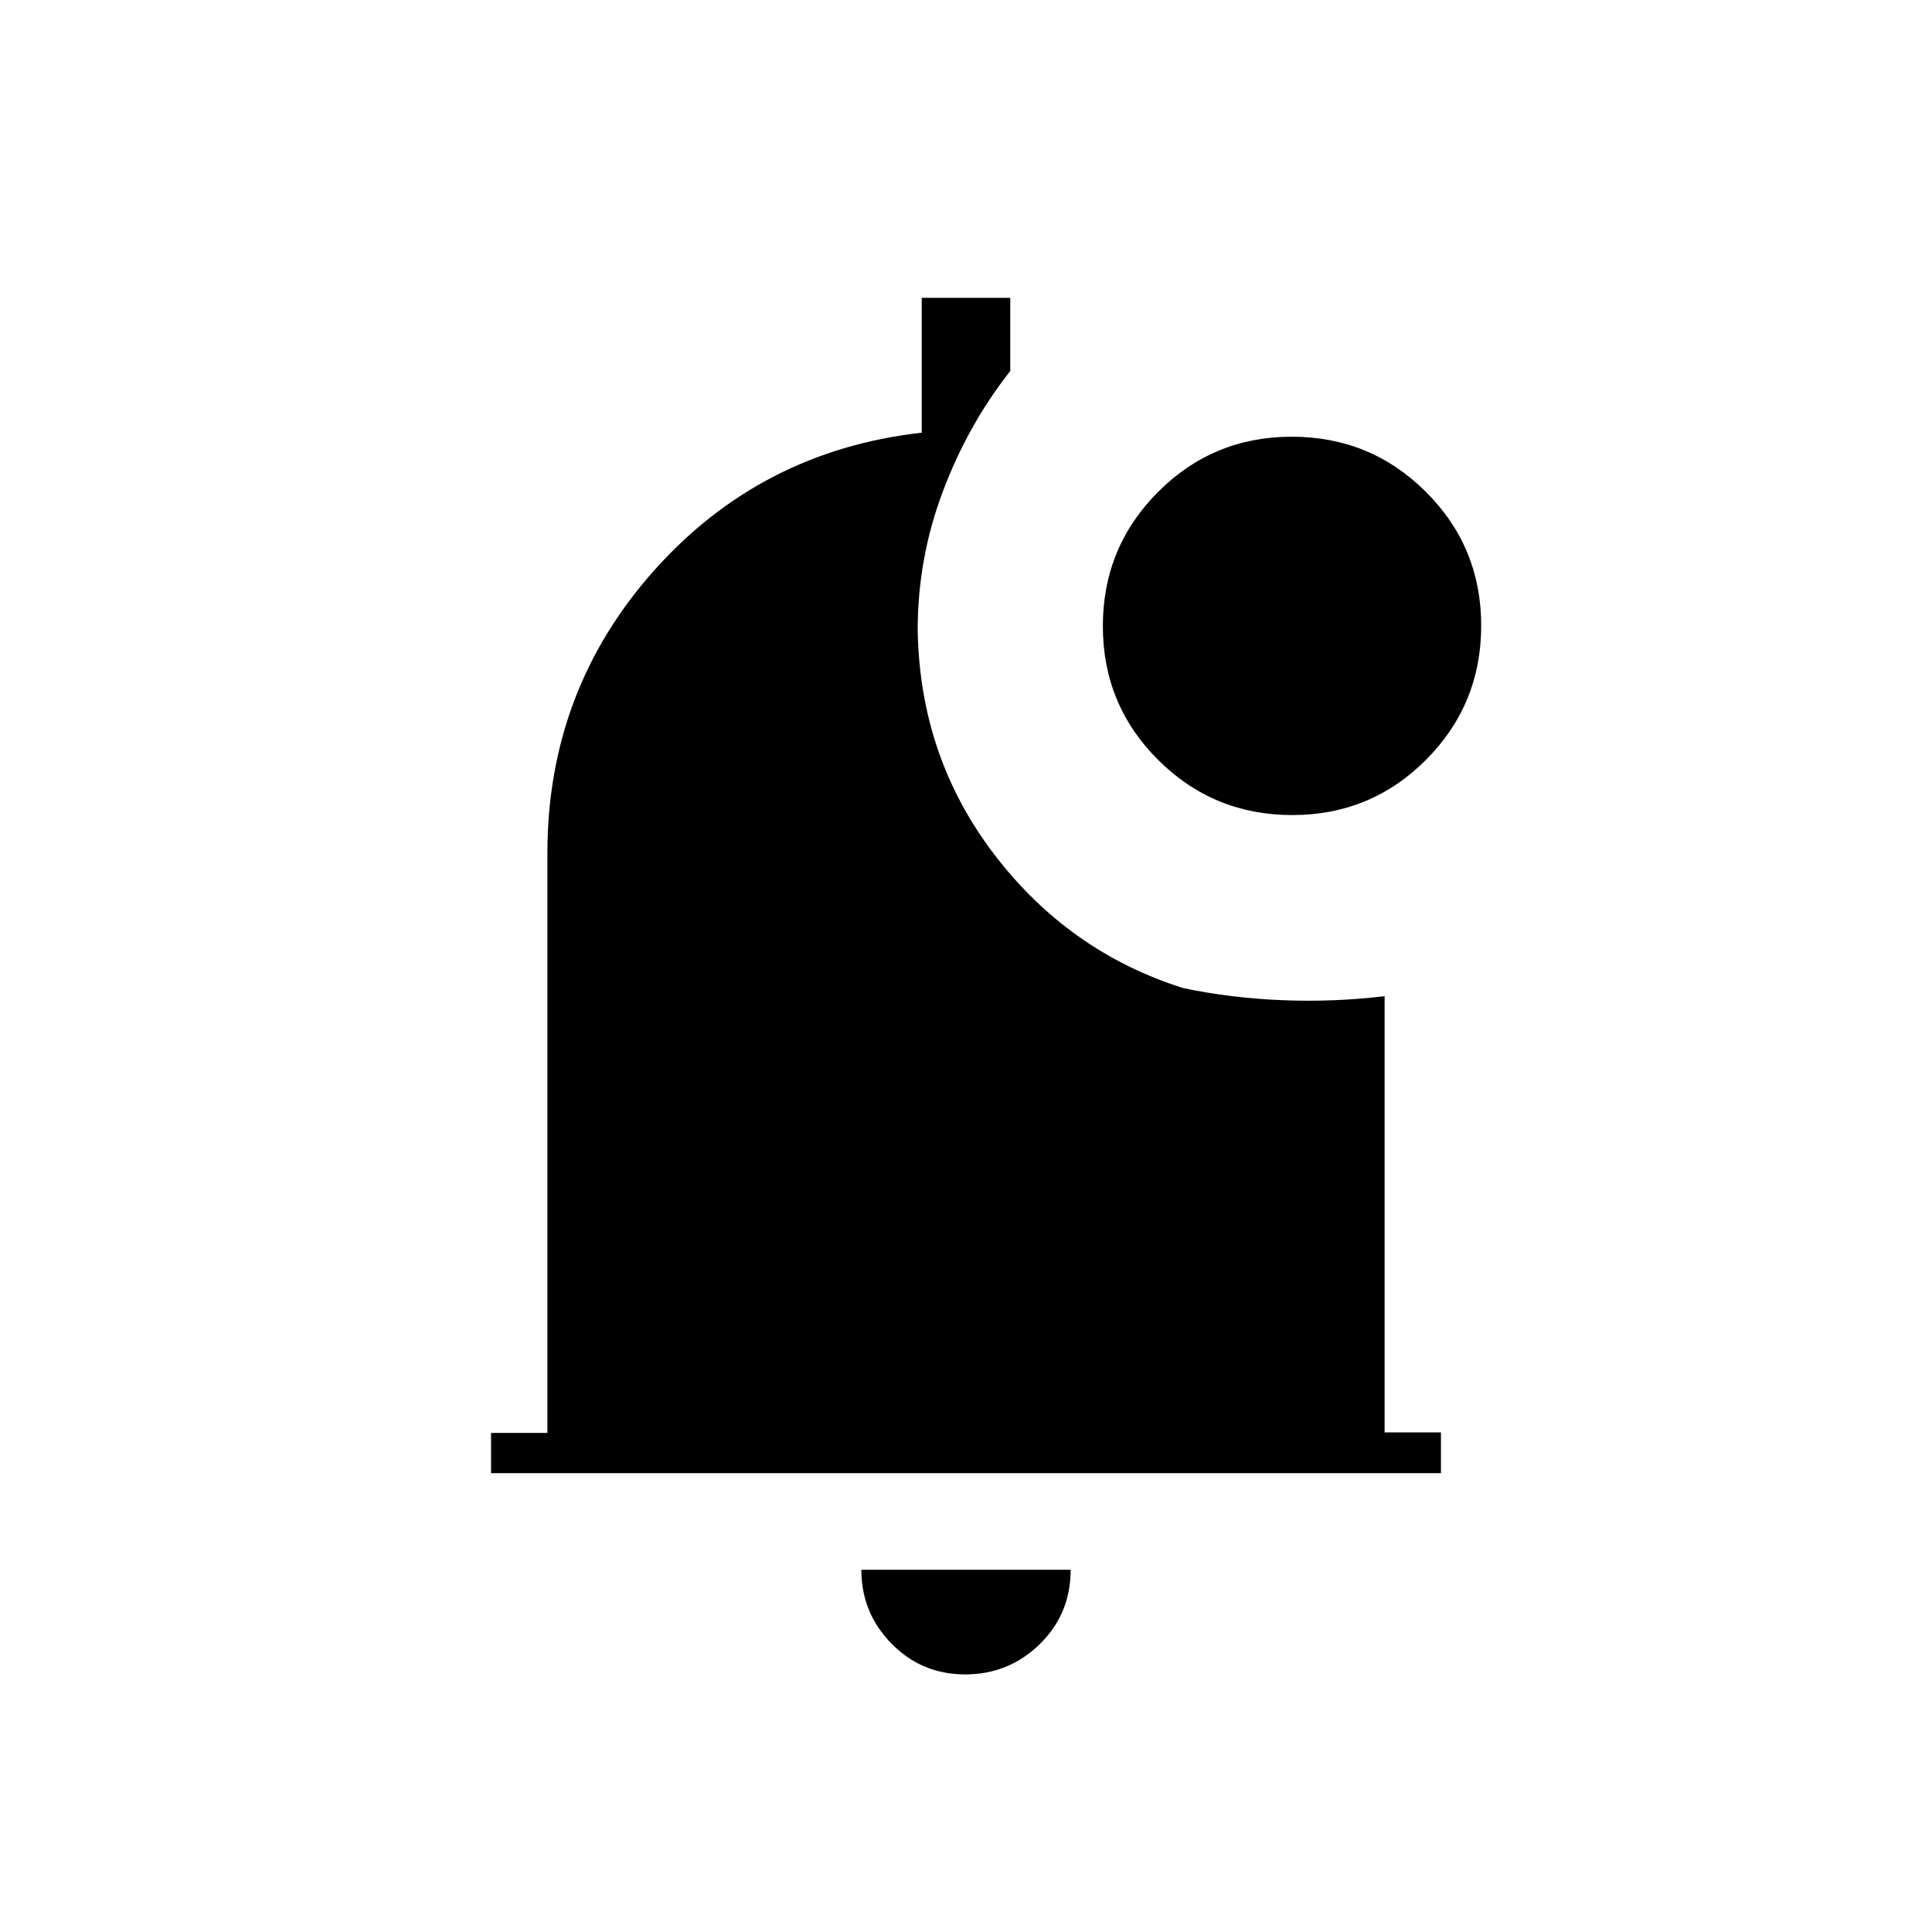 <svg xmlns="http://www.w3.org/2000/svg" height="20" viewBox="0 -960 960 960" width="20"><path d="M479.61-128Q458-128 443-143.27q-15-15.28-15-36.73h104q0 22-15.39 37t-37 15ZM244-228v-20h28v-288q0-81 53-140.5T458-745v-67h44v36.35q-21 26.65-33.5 59.84Q456-682.61 456-647q1 63 38 111.5t94 66.5q24 5 49.5 6t50.5-2v216.75h28V-228H244Zm398.12-327q-39.12 0-66.62-27.38-27.5-27.38-27.5-66.5 0-39.12 27.38-66.62 27.38-27.5 66.5-27.5 39.12 0 66.62 27.38 27.5 27.38 27.5 66.5 0 39.12-27.38 66.62-27.38 27.5-66.5 27.5Z"/></svg>
